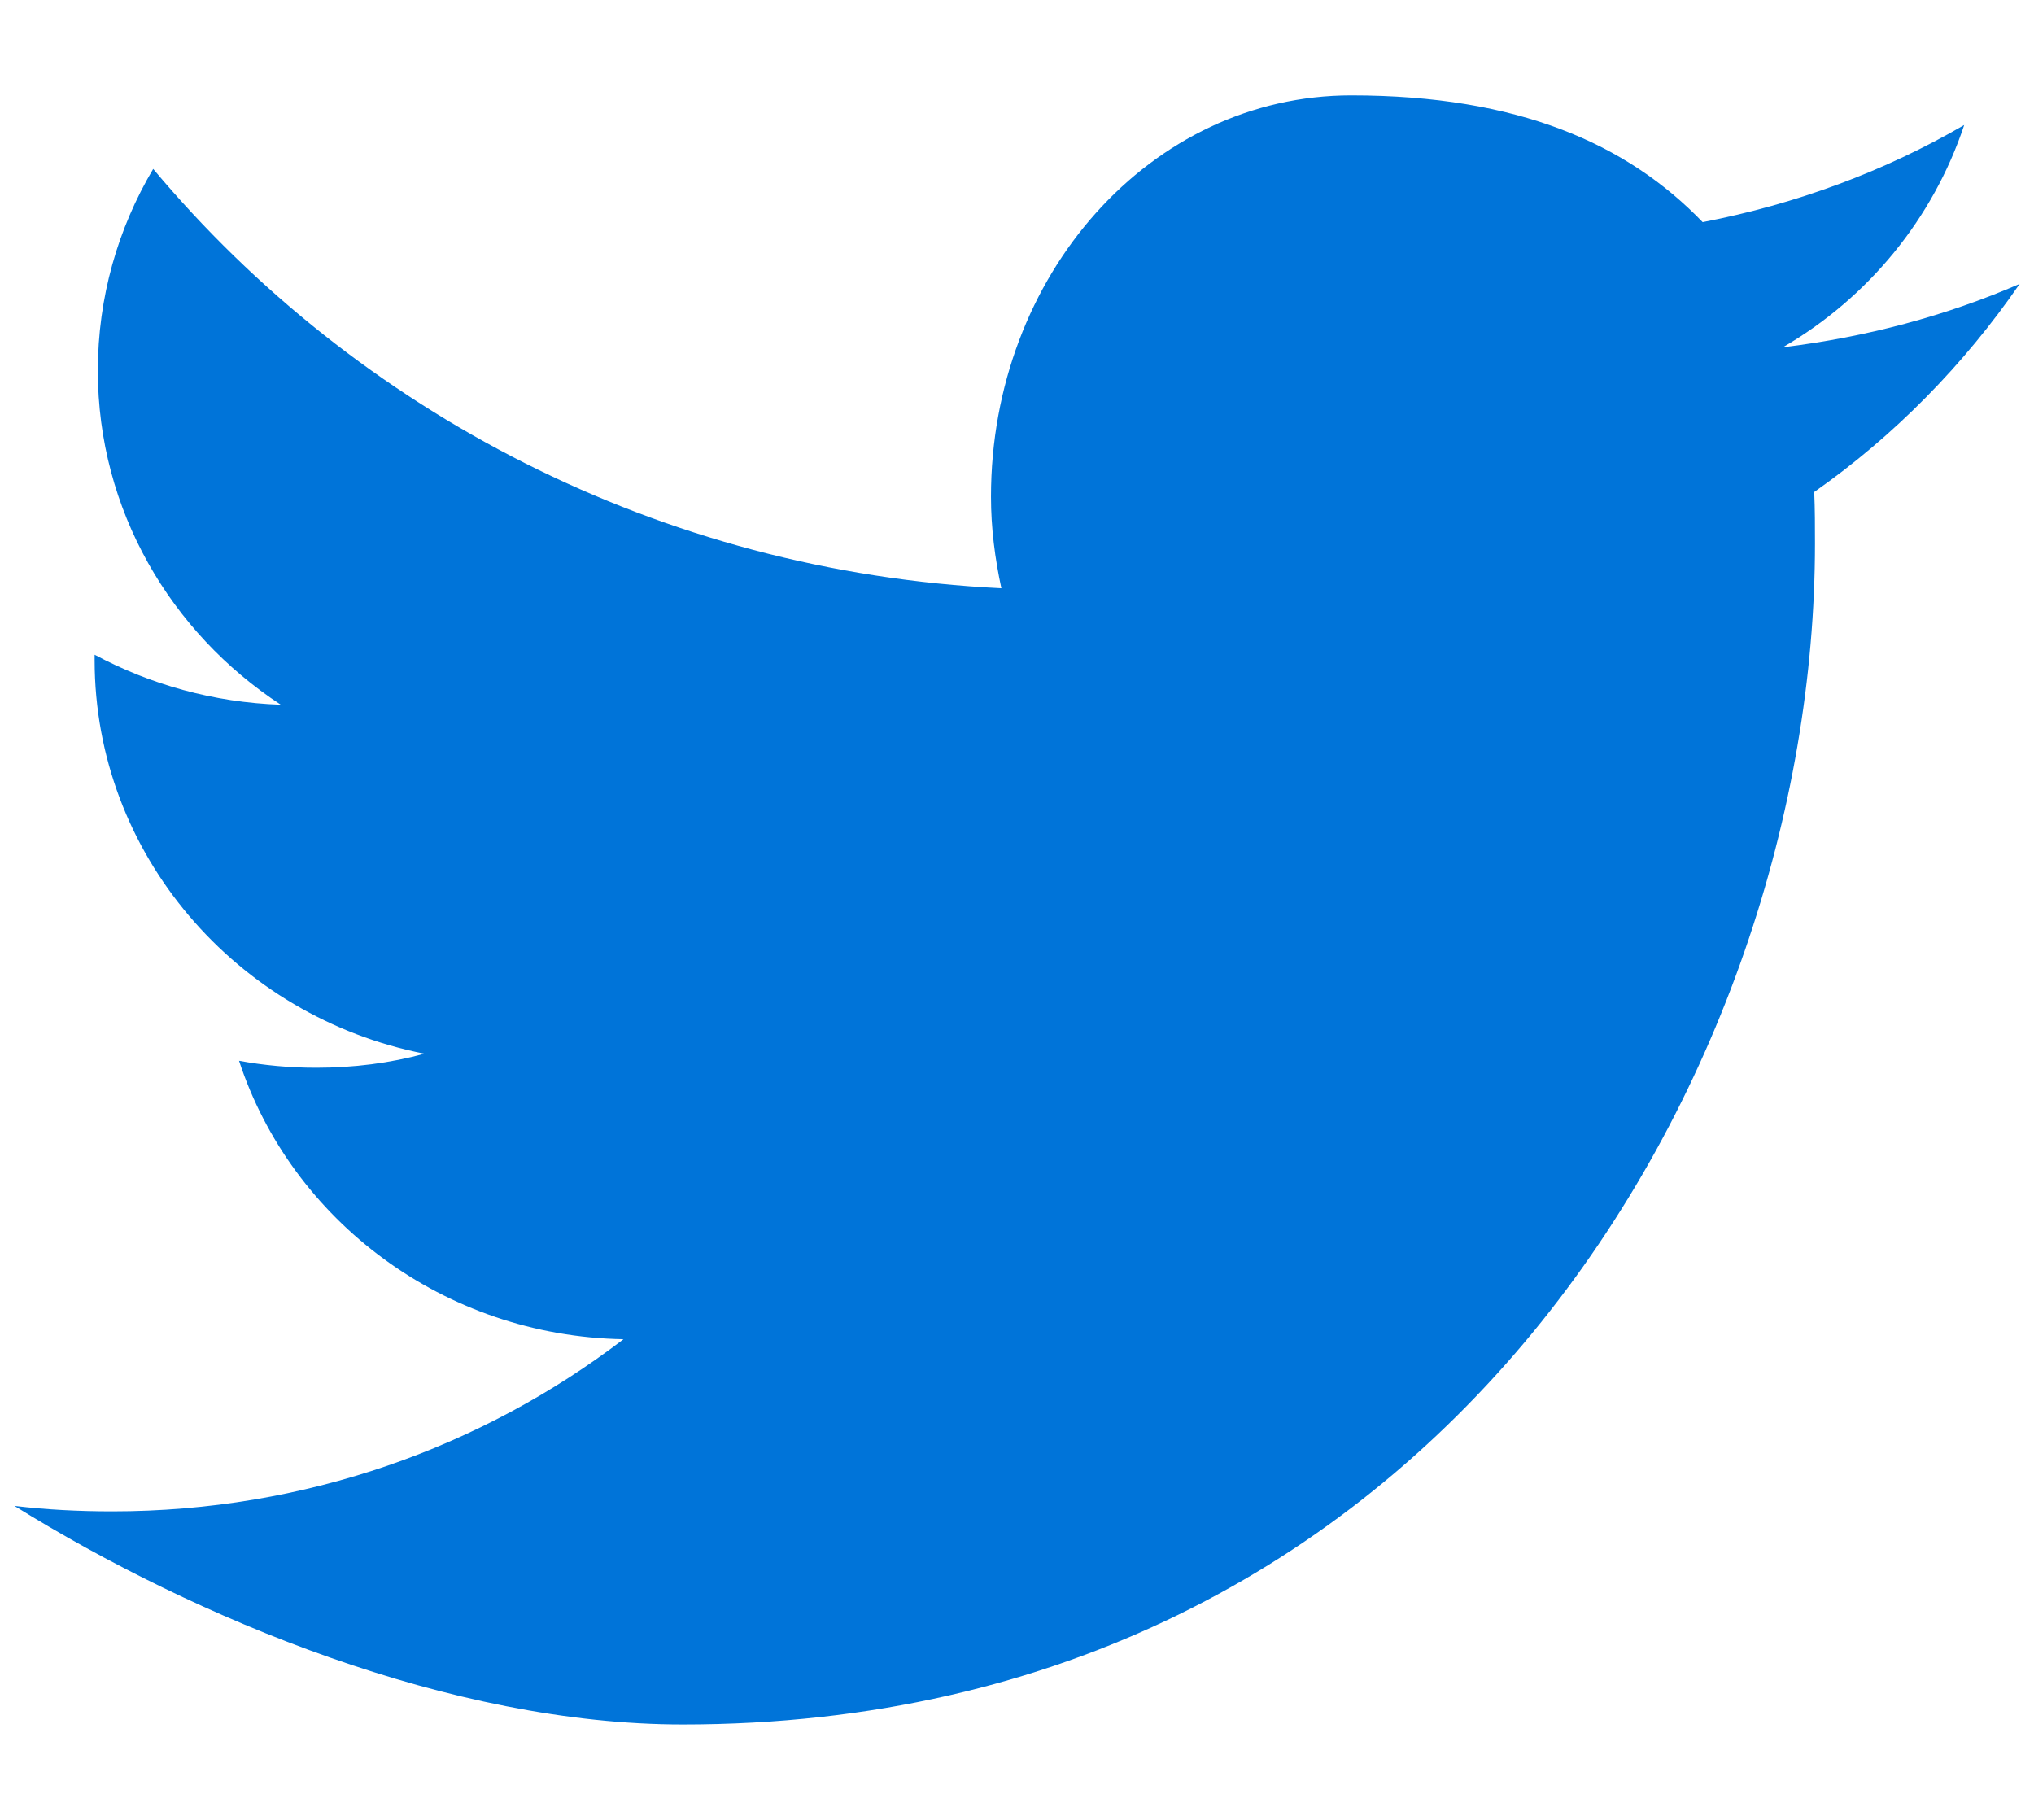 <svg width="19" height="17" viewBox="0 0 19 17" fill="none" xmlns="http://www.w3.org/2000/svg">
<path fill-rule="evenodd" clip-rule="evenodd" d="M16.954 5.078C16.954 4.917 16.954 4.757 16.947 4.596C17.696 4.07 18.348 3.405 18.866 2.652C18.176 2.951 17.434 3.149 16.654 3.244C17.449 2.783 18.056 2.045 18.348 1.168C17.606 1.599 16.782 1.906 15.905 2.075C15.2 1.344 14.183 0.891 12.622 0.891C10.749 0.891 9.257 2.571 9.257 4.64C9.257 4.932 9.294 5.217 9.354 5.495C6.161 5.341 3.328 3.843 1.431 1.578C1.102 2.133 0.914 2.776 0.914 3.463C0.914 4.764 1.596 5.911 2.623 6.583C1.994 6.562 1.401 6.393 0.884 6.116C0.884 6.13 0.884 6.145 0.884 6.167C0.884 7.979 2.211 9.499 3.965 9.843C3.643 9.931 3.305 9.974 2.953 9.974C2.706 9.974 2.466 9.952 2.233 9.909C2.721 11.399 4.145 12.481 5.824 12.51C4.505 13.519 2.848 14.118 1.049 14.118C0.742 14.118 0.435 14.103 0.135 14.067C1.829 15.119 4.212 16.109 6.378 16.109C13.446 16.109 16.954 10.025 16.954 5.078Z" fill="#0074D9"/>
</svg>
